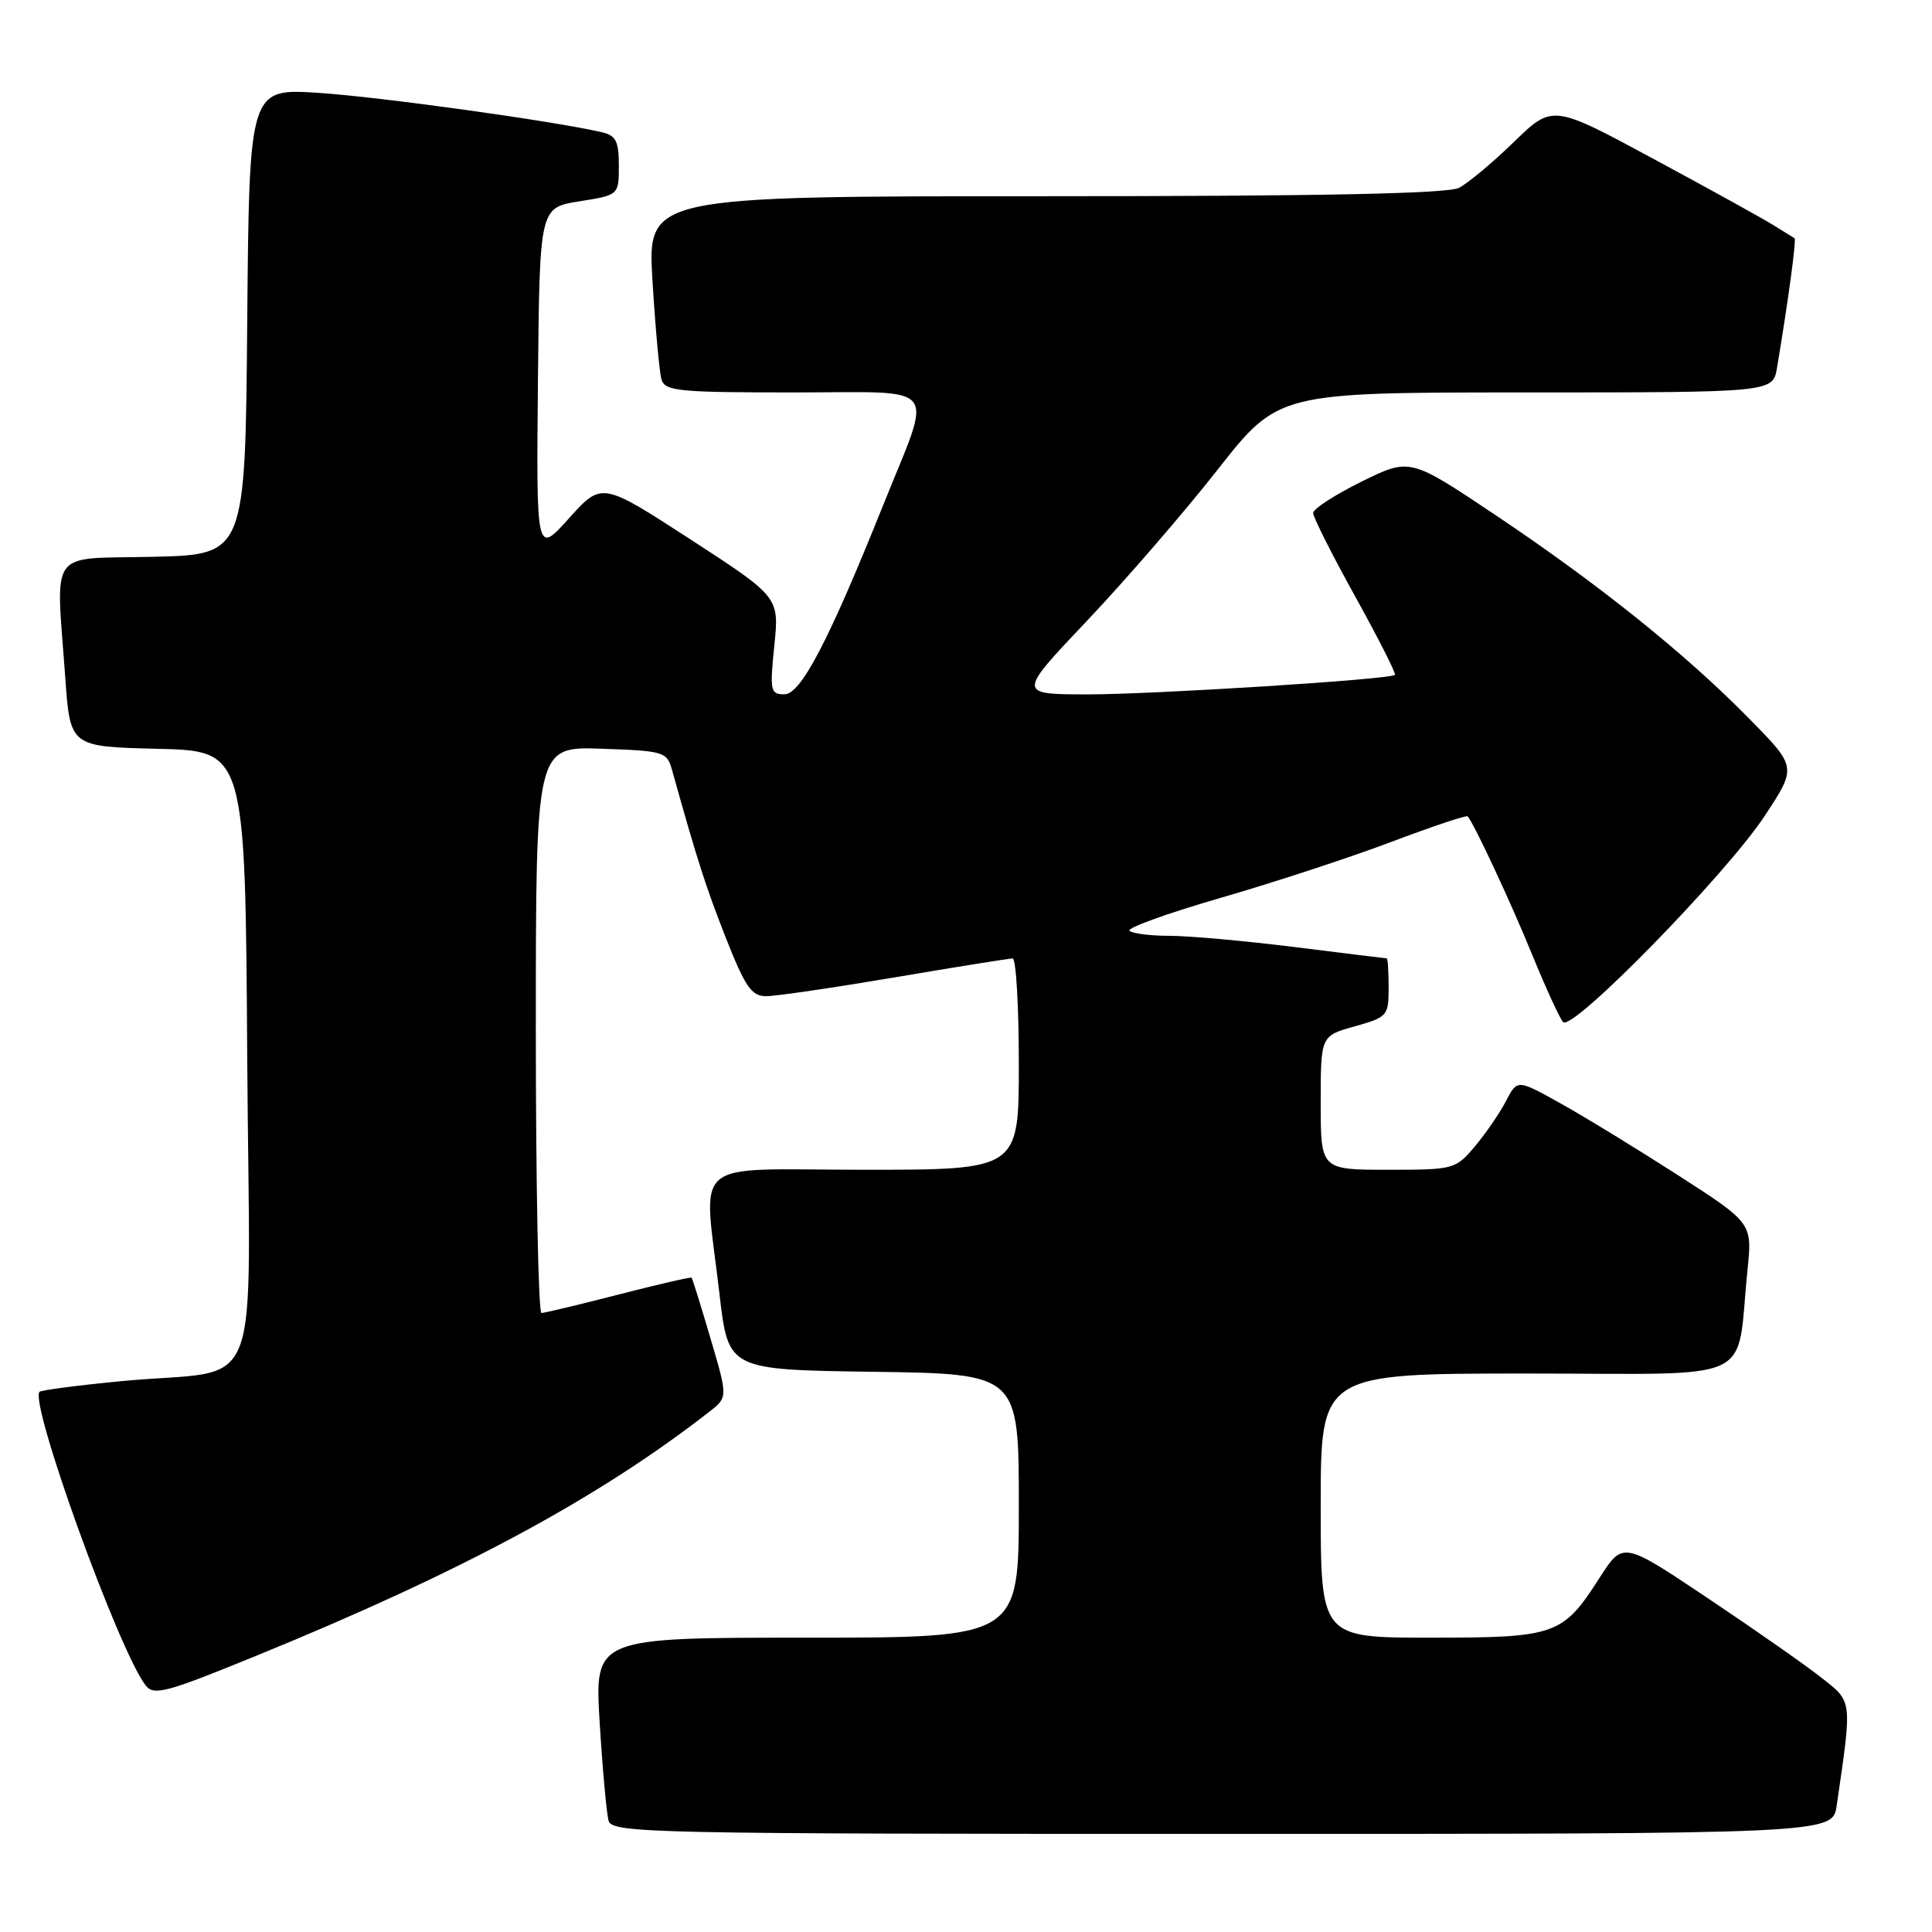 <?xml version="1.0" encoding="UTF-8" standalone="no"?>
<!DOCTYPE svg PUBLIC "-//W3C//DTD SVG 1.1//EN" "http://www.w3.org/Graphics/SVG/1.1/DTD/svg11.dtd" >
<svg xmlns="http://www.w3.org/2000/svg" xmlns:xlink="http://www.w3.org/1999/xlink" version="1.1" viewBox="0 0 256 256">
 <g >
 <path fill="currentColor"
d=" M 243.37 239.25 C 245.44 225.07 245.49 225.56 241.32 222.28 C 239.22 220.62 232.45 215.89 226.28 211.76 C 215.05 204.24 215.05 204.24 211.97 209.04 C 207.07 216.69 206.18 217.00 189.54 217.00 C 175.00 217.00 175.00 217.00 175.00 199.50 C 175.00 182.00 175.00 182.00 202.41 182.00 C 233.36 182.00 229.99 183.59 231.55 168.28 C 232.19 162.06 232.19 162.06 222.34 155.72 C 216.93 152.24 209.92 147.95 206.77 146.20 C 201.05 143.01 201.05 143.01 199.56 145.88 C 198.74 147.47 196.89 150.16 195.45 151.88 C 192.87 154.94 192.66 155.00 183.91 155.00 C 175.00 155.00 175.00 155.00 175.00 146.13 C 175.00 137.26 175.00 137.26 179.50 136.00 C 183.84 134.78 184.00 134.60 184.00 130.87 C 184.00 128.74 183.89 127.00 183.75 126.99 C 183.61 126.99 178.12 126.31 171.54 125.49 C 164.96 124.67 157.50 124.00 154.95 124.00 C 152.41 124.00 150.03 123.70 149.66 123.33 C 149.30 122.96 154.73 121.00 161.75 118.97 C 168.76 116.94 178.93 113.61 184.34 111.56 C 189.75 109.52 194.31 107.99 194.47 108.17 C 195.33 109.14 200.18 119.54 203.02 126.50 C 204.82 130.90 206.66 134.92 207.12 135.43 C 208.31 136.75 228.75 115.84 233.86 108.07 C 238.09 101.64 238.09 101.64 231.79 95.24 C 223.35 86.64 211.87 77.43 198.16 68.25 C 186.82 60.66 186.82 60.66 180.41 63.82 C 176.88 65.56 174.00 67.43 174.00 67.98 C 174.00 68.53 176.51 73.52 179.59 79.07 C 182.66 84.62 185.02 89.28 184.84 89.43 C 184.09 90.04 152.89 92.01 144.15 92.01 C 134.80 92.00 134.80 92.00 144.04 82.25 C 149.12 76.89 156.90 67.89 161.33 62.25 C 169.38 52.00 169.38 52.00 202.14 52.00 C 234.91 52.00 234.91 52.00 235.46 48.75 C 236.91 40.14 238.05 31.73 237.79 31.57 C 237.63 31.47 236.38 30.69 235.00 29.84 C 233.62 28.98 226.48 25.03 219.11 21.06 C 205.73 13.84 205.73 13.84 200.61 18.80 C 197.80 21.54 194.52 24.27 193.32 24.89 C 191.79 25.66 175.21 26.00 138.46 26.00 C 85.78 26.00 85.78 26.00 86.46 37.25 C 86.84 43.44 87.37 49.29 87.64 50.25 C 88.09 51.83 89.80 52.00 105.18 52.00 C 124.92 52.00 123.66 50.41 117.03 66.92 C 109.81 84.93 106.12 92.00 103.94 92.00 C 102.08 92.00 101.99 91.55 102.60 85.56 C 103.26 79.12 103.26 79.12 91.50 71.48 C 79.74 63.85 79.74 63.85 75.40 68.67 C 71.06 73.50 71.06 73.50 71.28 50.51 C 71.50 27.52 71.50 27.52 76.75 26.68 C 82.00 25.85 82.00 25.85 82.00 21.94 C 82.00 18.71 81.61 17.95 79.75 17.52 C 73.32 16.03 50.34 12.84 42.26 12.31 C 33.03 11.70 33.03 11.70 32.76 42.60 C 32.50 73.50 32.50 73.50 20.25 73.78 C 6.20 74.10 7.41 72.42 8.65 89.82 C 9.30 98.94 9.30 98.94 20.90 99.22 C 32.50 99.50 32.50 99.50 32.76 140.20 C 33.06 186.90 35.30 181.15 16.08 183.01 C 10.34 183.56 5.47 184.20 5.24 184.42 C 3.85 185.82 15.67 218.57 19.28 223.30 C 20.37 224.73 21.92 224.32 34.00 219.38 C 61.18 208.28 79.30 198.51 93.97 187.08 C 96.45 185.15 96.45 185.15 94.14 177.33 C 92.88 173.03 91.75 169.42 91.64 169.30 C 91.53 169.19 87.17 170.19 81.97 171.53 C 76.76 172.87 72.16 173.97 71.75 173.98 C 71.34 173.99 71.00 157.11 71.00 136.46 C 71.00 98.92 71.00 98.92 79.67 99.21 C 87.96 99.49 88.37 99.61 89.04 102.00 C 92.41 114.07 93.51 117.48 96.17 124.25 C 98.75 130.80 99.58 132.00 101.53 132.00 C 102.80 132.00 110.48 130.87 118.60 129.50 C 126.72 128.12 133.73 127.00 134.18 127.00 C 134.63 127.00 135.00 133.30 135.00 141.00 C 135.00 155.00 135.00 155.00 114.50 155.00 C 90.94 155.00 93.21 153.05 95.34 171.50 C 96.50 181.50 96.50 181.50 115.75 181.77 C 135.00 182.04 135.00 182.04 135.00 199.52 C 135.00 217.00 135.00 217.00 106.89 217.00 C 78.78 217.00 78.78 217.00 79.46 228.25 C 79.84 234.44 80.37 240.29 80.64 241.25 C 81.11 242.90 85.84 243.00 161.98 243.00 C 242.82 243.00 242.82 243.00 243.37 239.25 Z "/>
</g>
</svg>